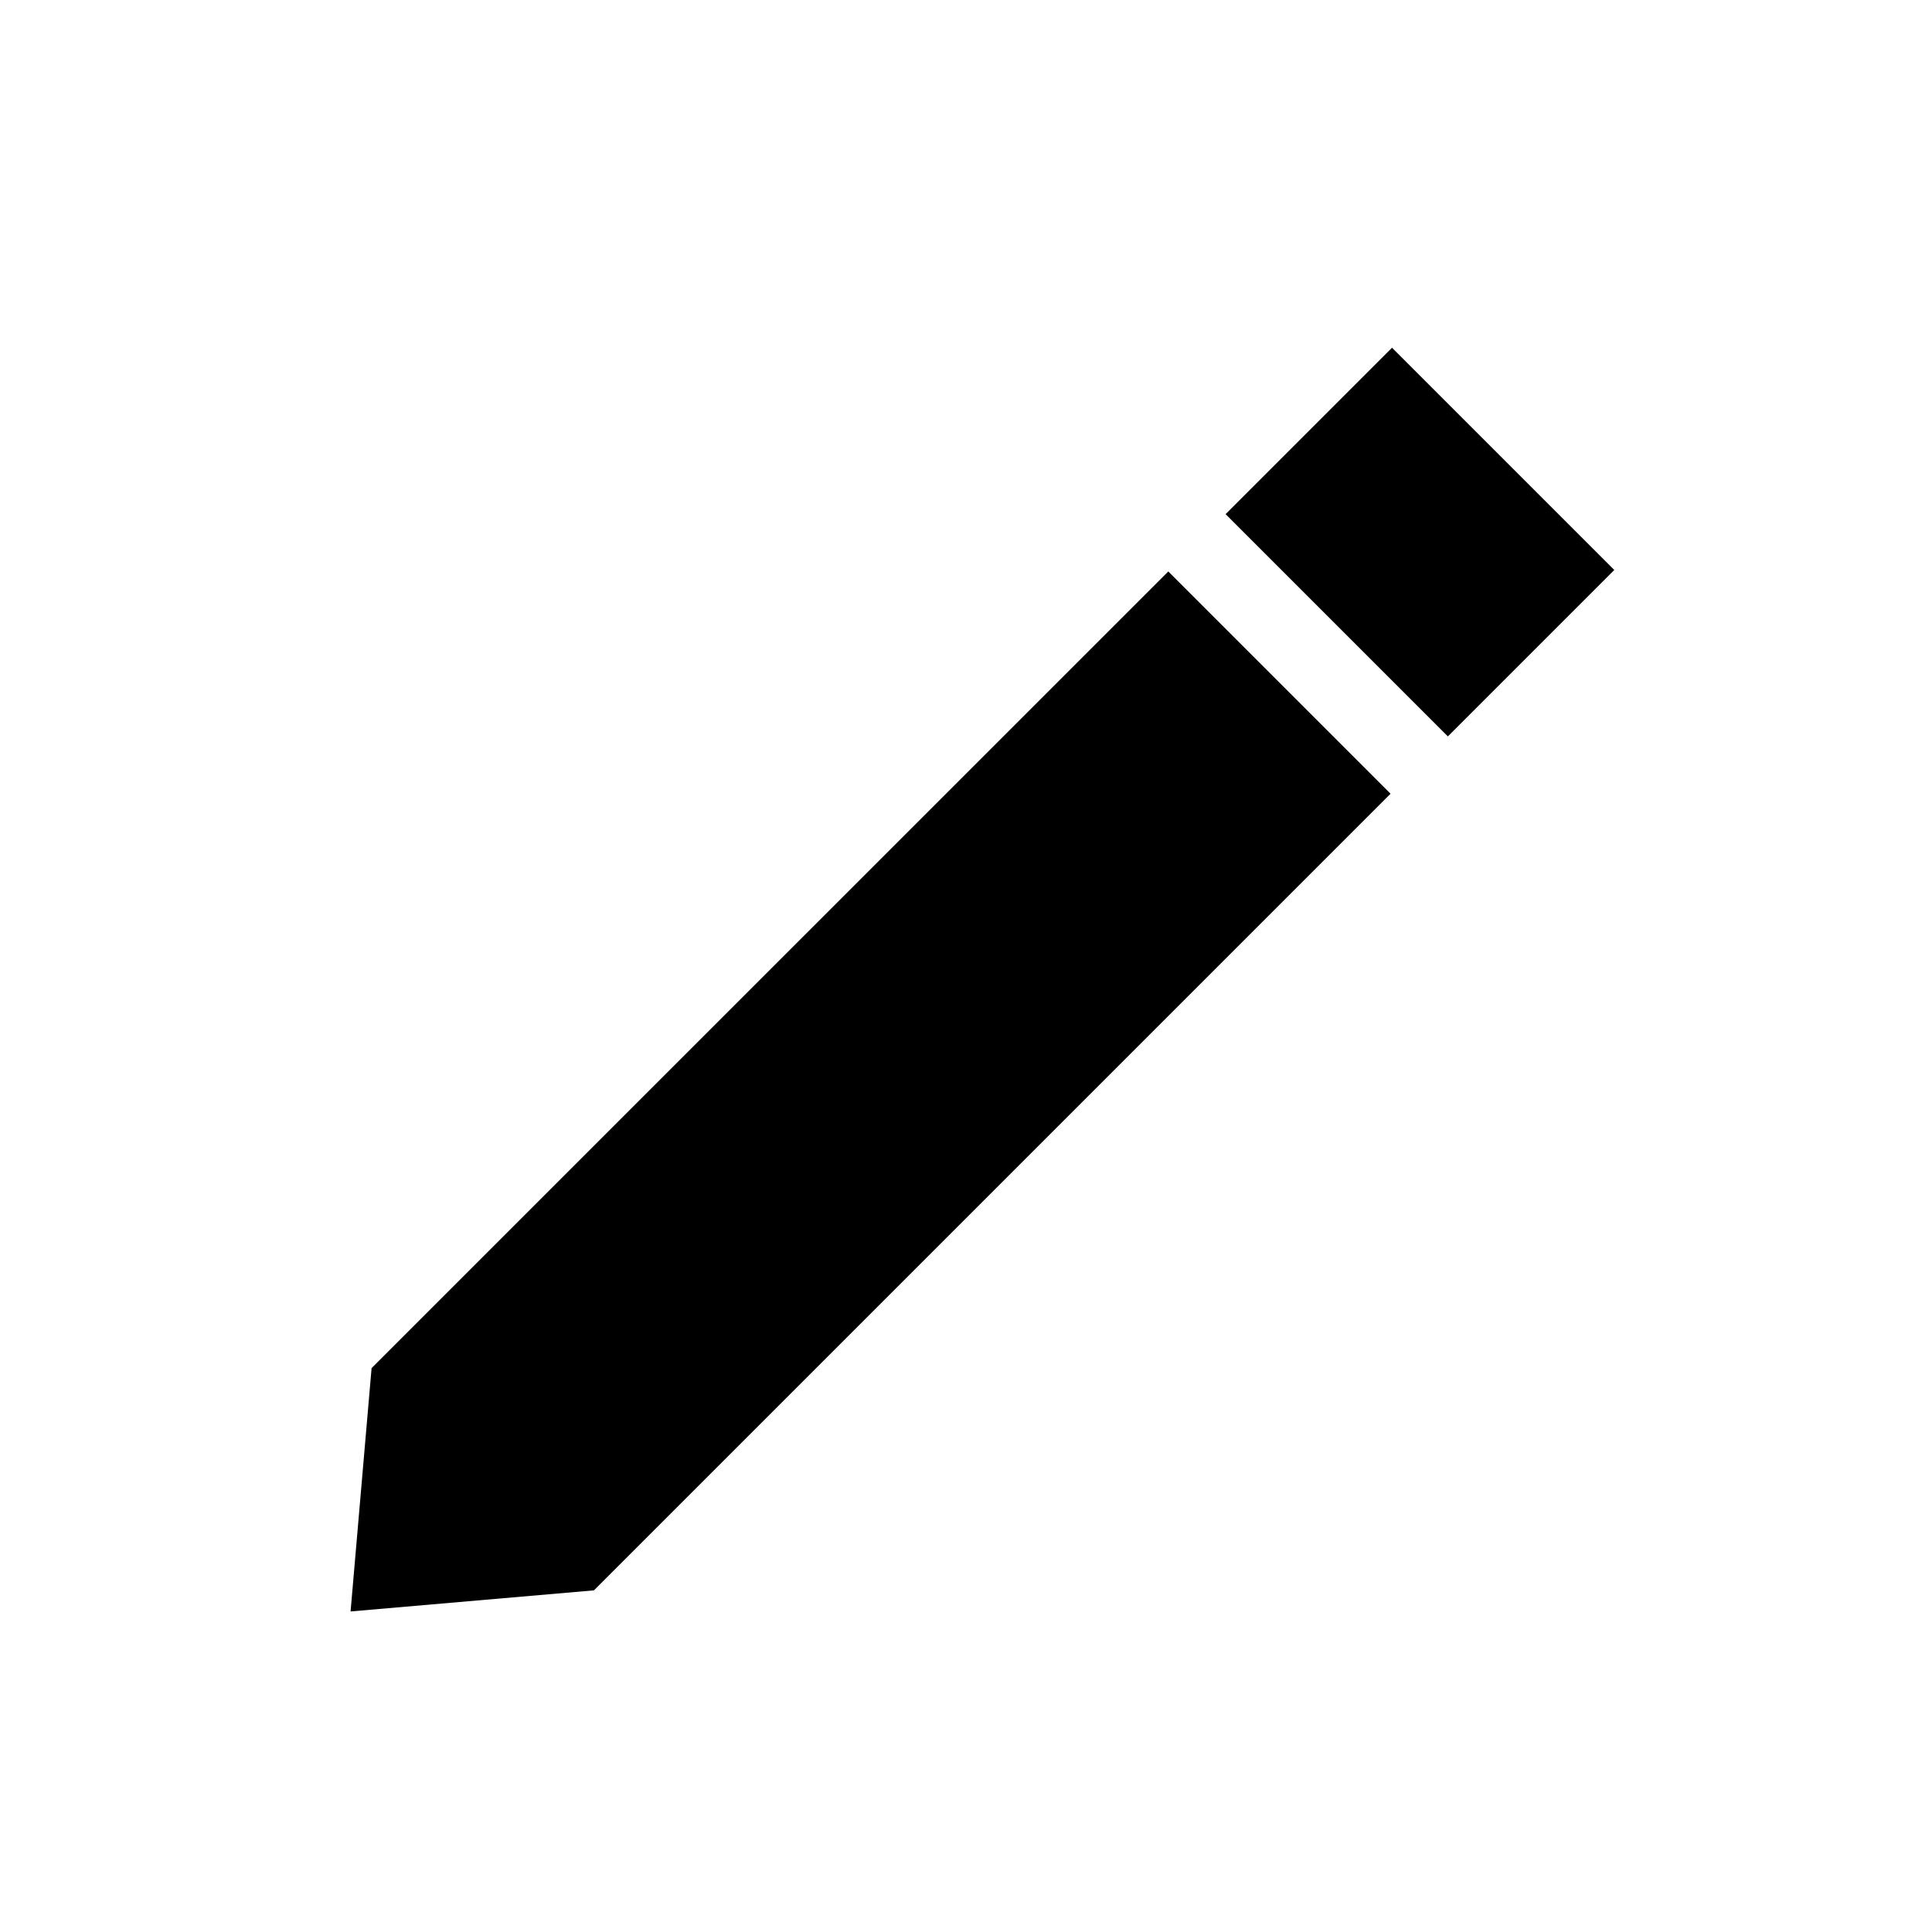 <svg viewBox="0 0 24 24" fill="currentColor" xmlns="http://www.w3.org/2000/svg">
<path d="M14.513 7.099L17.274 9.86L7.378 19.756L4.355 20.018L4.616 16.995L14.513 7.099Z" fill="inherit"/>
<rect width="3.905" height="2.924" transform="matrix(0.707 0.707 0.707 -0.707 15.225 6.387)" fill="inherit"/>
</svg>

